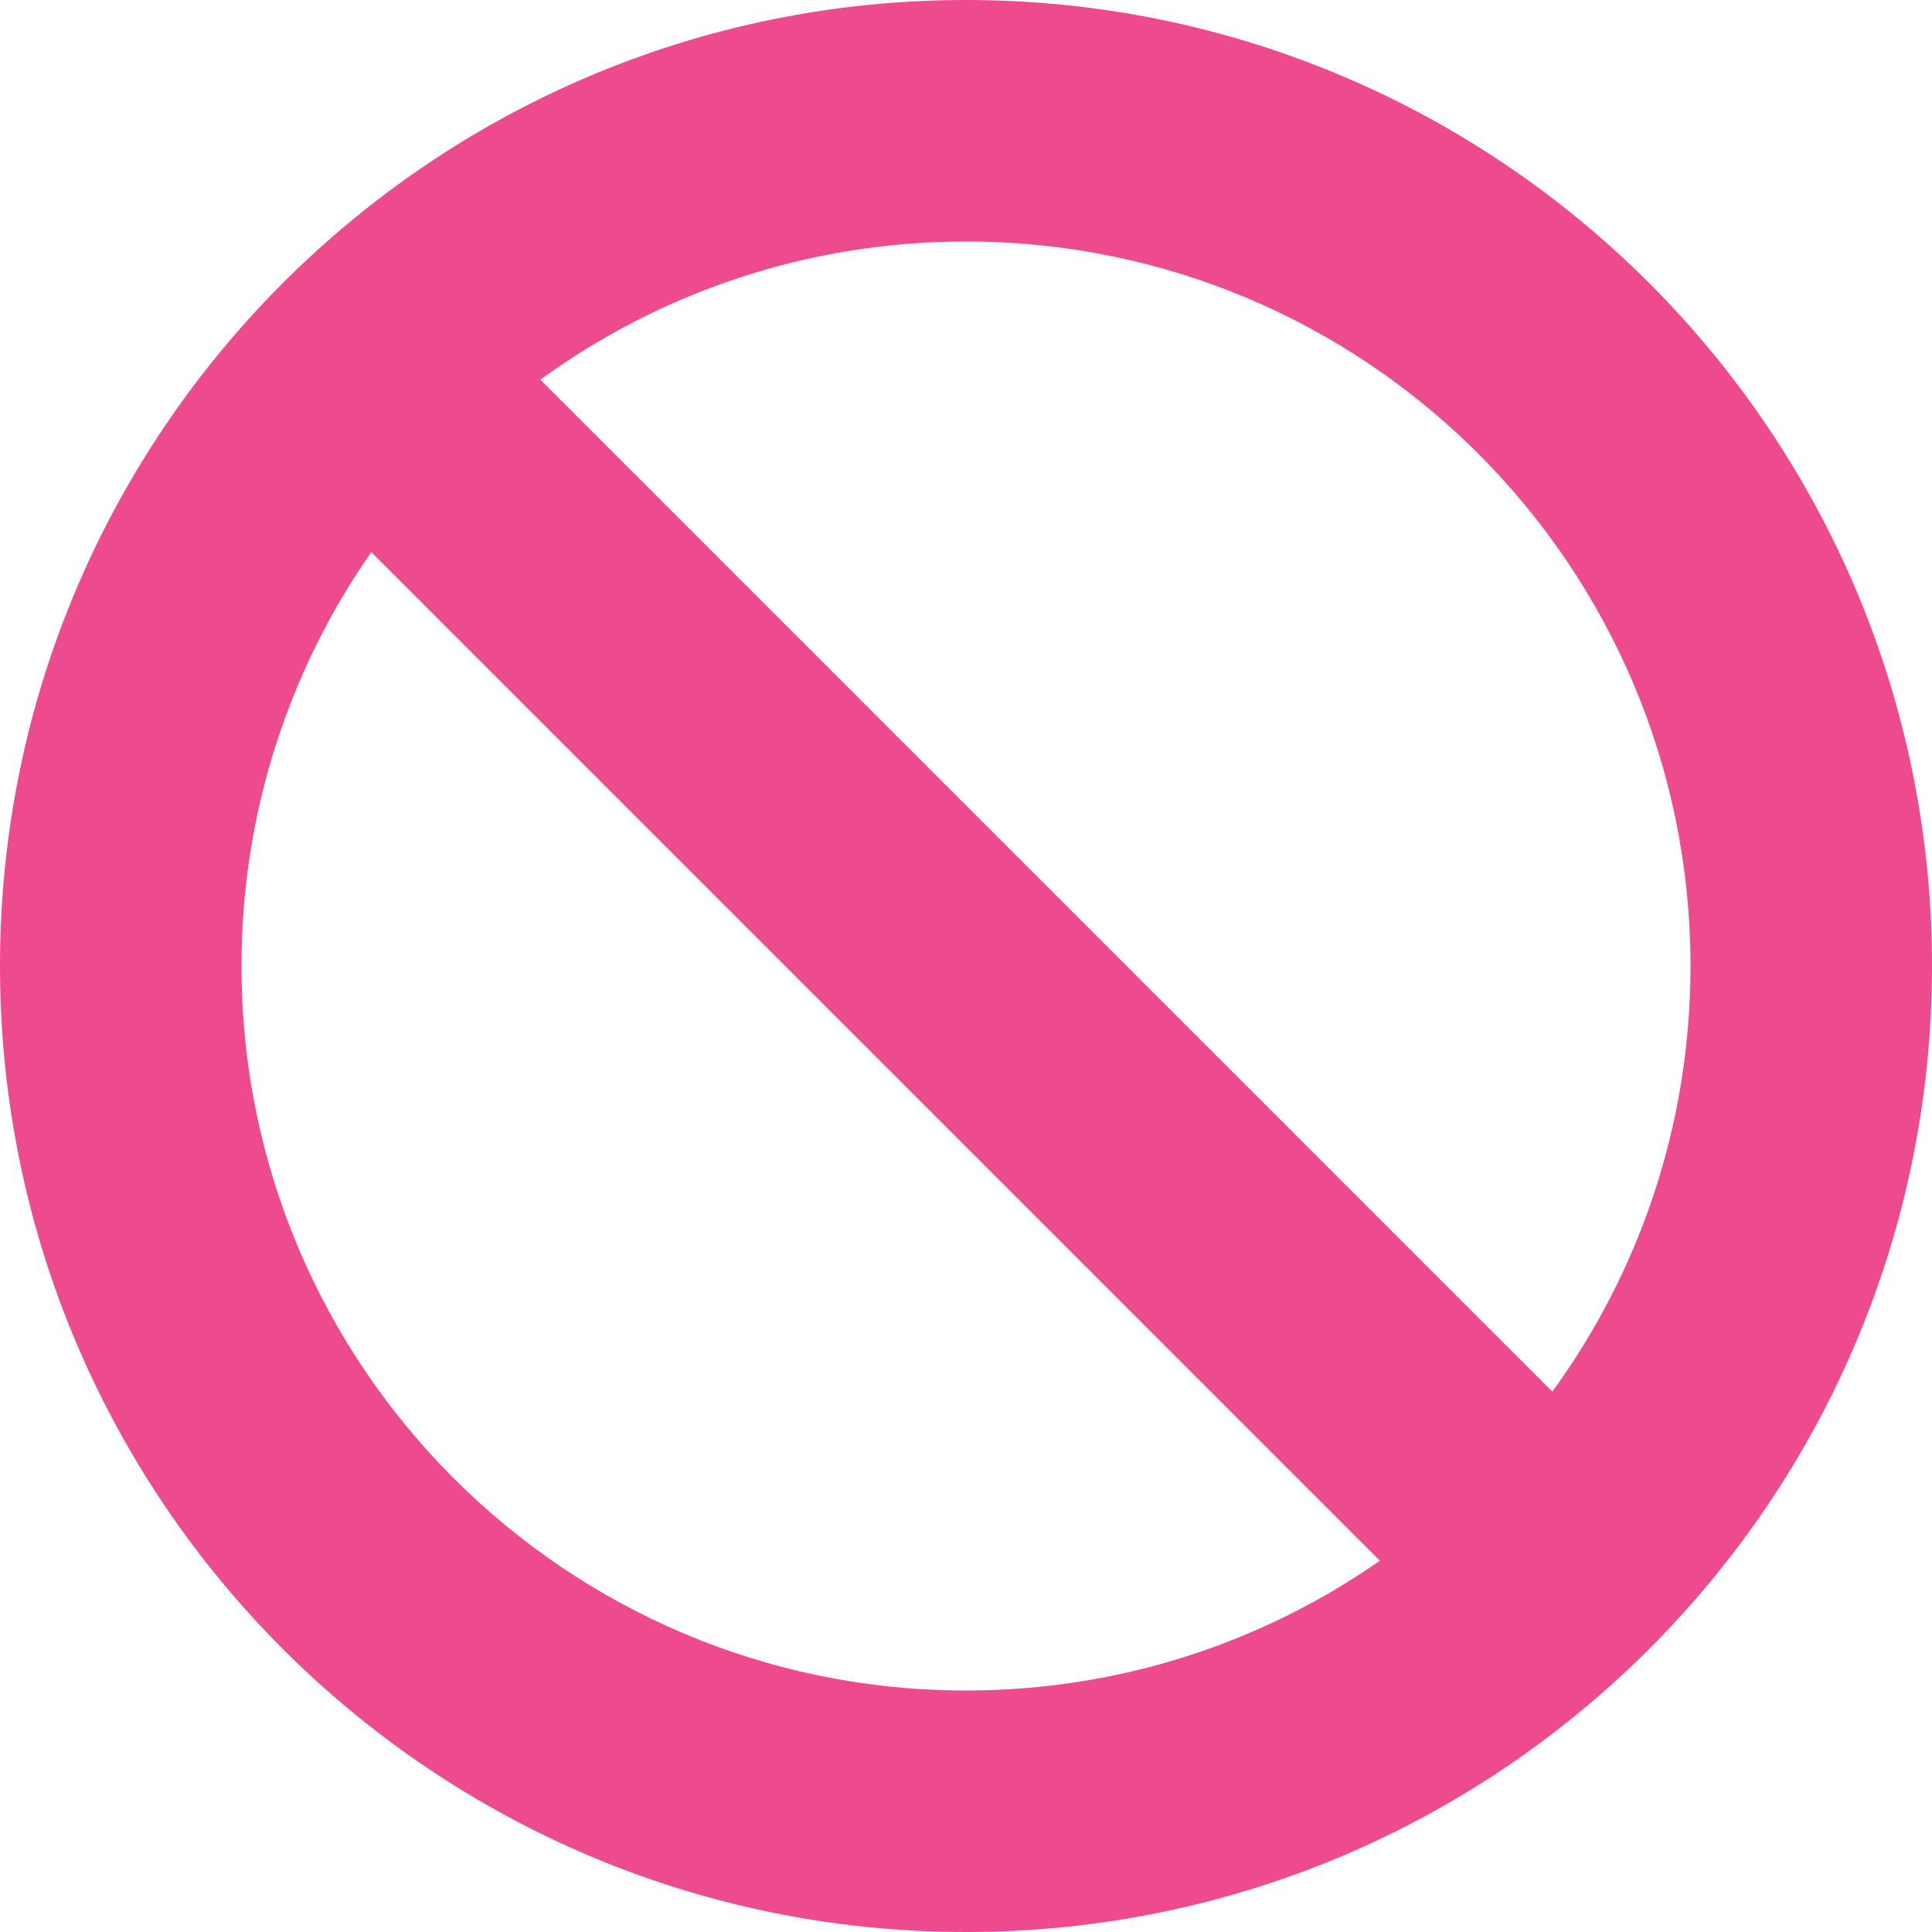 <?xml version="1.0" encoding="UTF-8"?>
<svg width="80px" height="80px" viewBox="0 0 80 80" version="1.1" xmlns="http://www.w3.org/2000/svg" xmlns:xlink="http://www.w3.org/1999/xlink">
    <title>9735F50A-C25B-4C01-B055-08992780BA6A</title>
    <defs>
        <linearGradient x1="50%" y1="1.008%" x2="50%" y2="100%" id="linearGradient-1">
            <stop stop-color="#ed4b8d" offset="0%"></stop>
            <stop stop-color="#ed4b8d" offset="100%"></stop>
        </linearGradient>
    </defs>
    <g id="🖥-Wireframe-V3" stroke="none" stroke-width="1" fill="none" fill-rule="evenodd">
        <g id="00-03-403" transform="translate(-560, -253)" fill="url(#linearGradient-1)">
            <g id="403" transform="translate(496, 173)">
                <path d="M104,80 C126.091,80 144,97.909 144,120 C144,142.091 126.091,160 104,160 C81.909,160 64,142.091 64,120 C64,97.909 81.909,80 104,80 Z M79.374,102.861 C75.987,107.72 74,113.628 74,120 C74,136.569 87.431,150 104,150 C110.372,150 116.279,148.014 121.138,144.626 L121.138,144.626 Z M104,90 C97.414,90 91.323,92.122 86.375,95.721 L86.375,95.721 L128.279,137.625 C131.878,132.677 134,126.586 134,120 C134,103.431 120.569,90 104,90 Z" id="Forbidden-sign"></path>
            </g>
        </g>
    </g>
</svg>